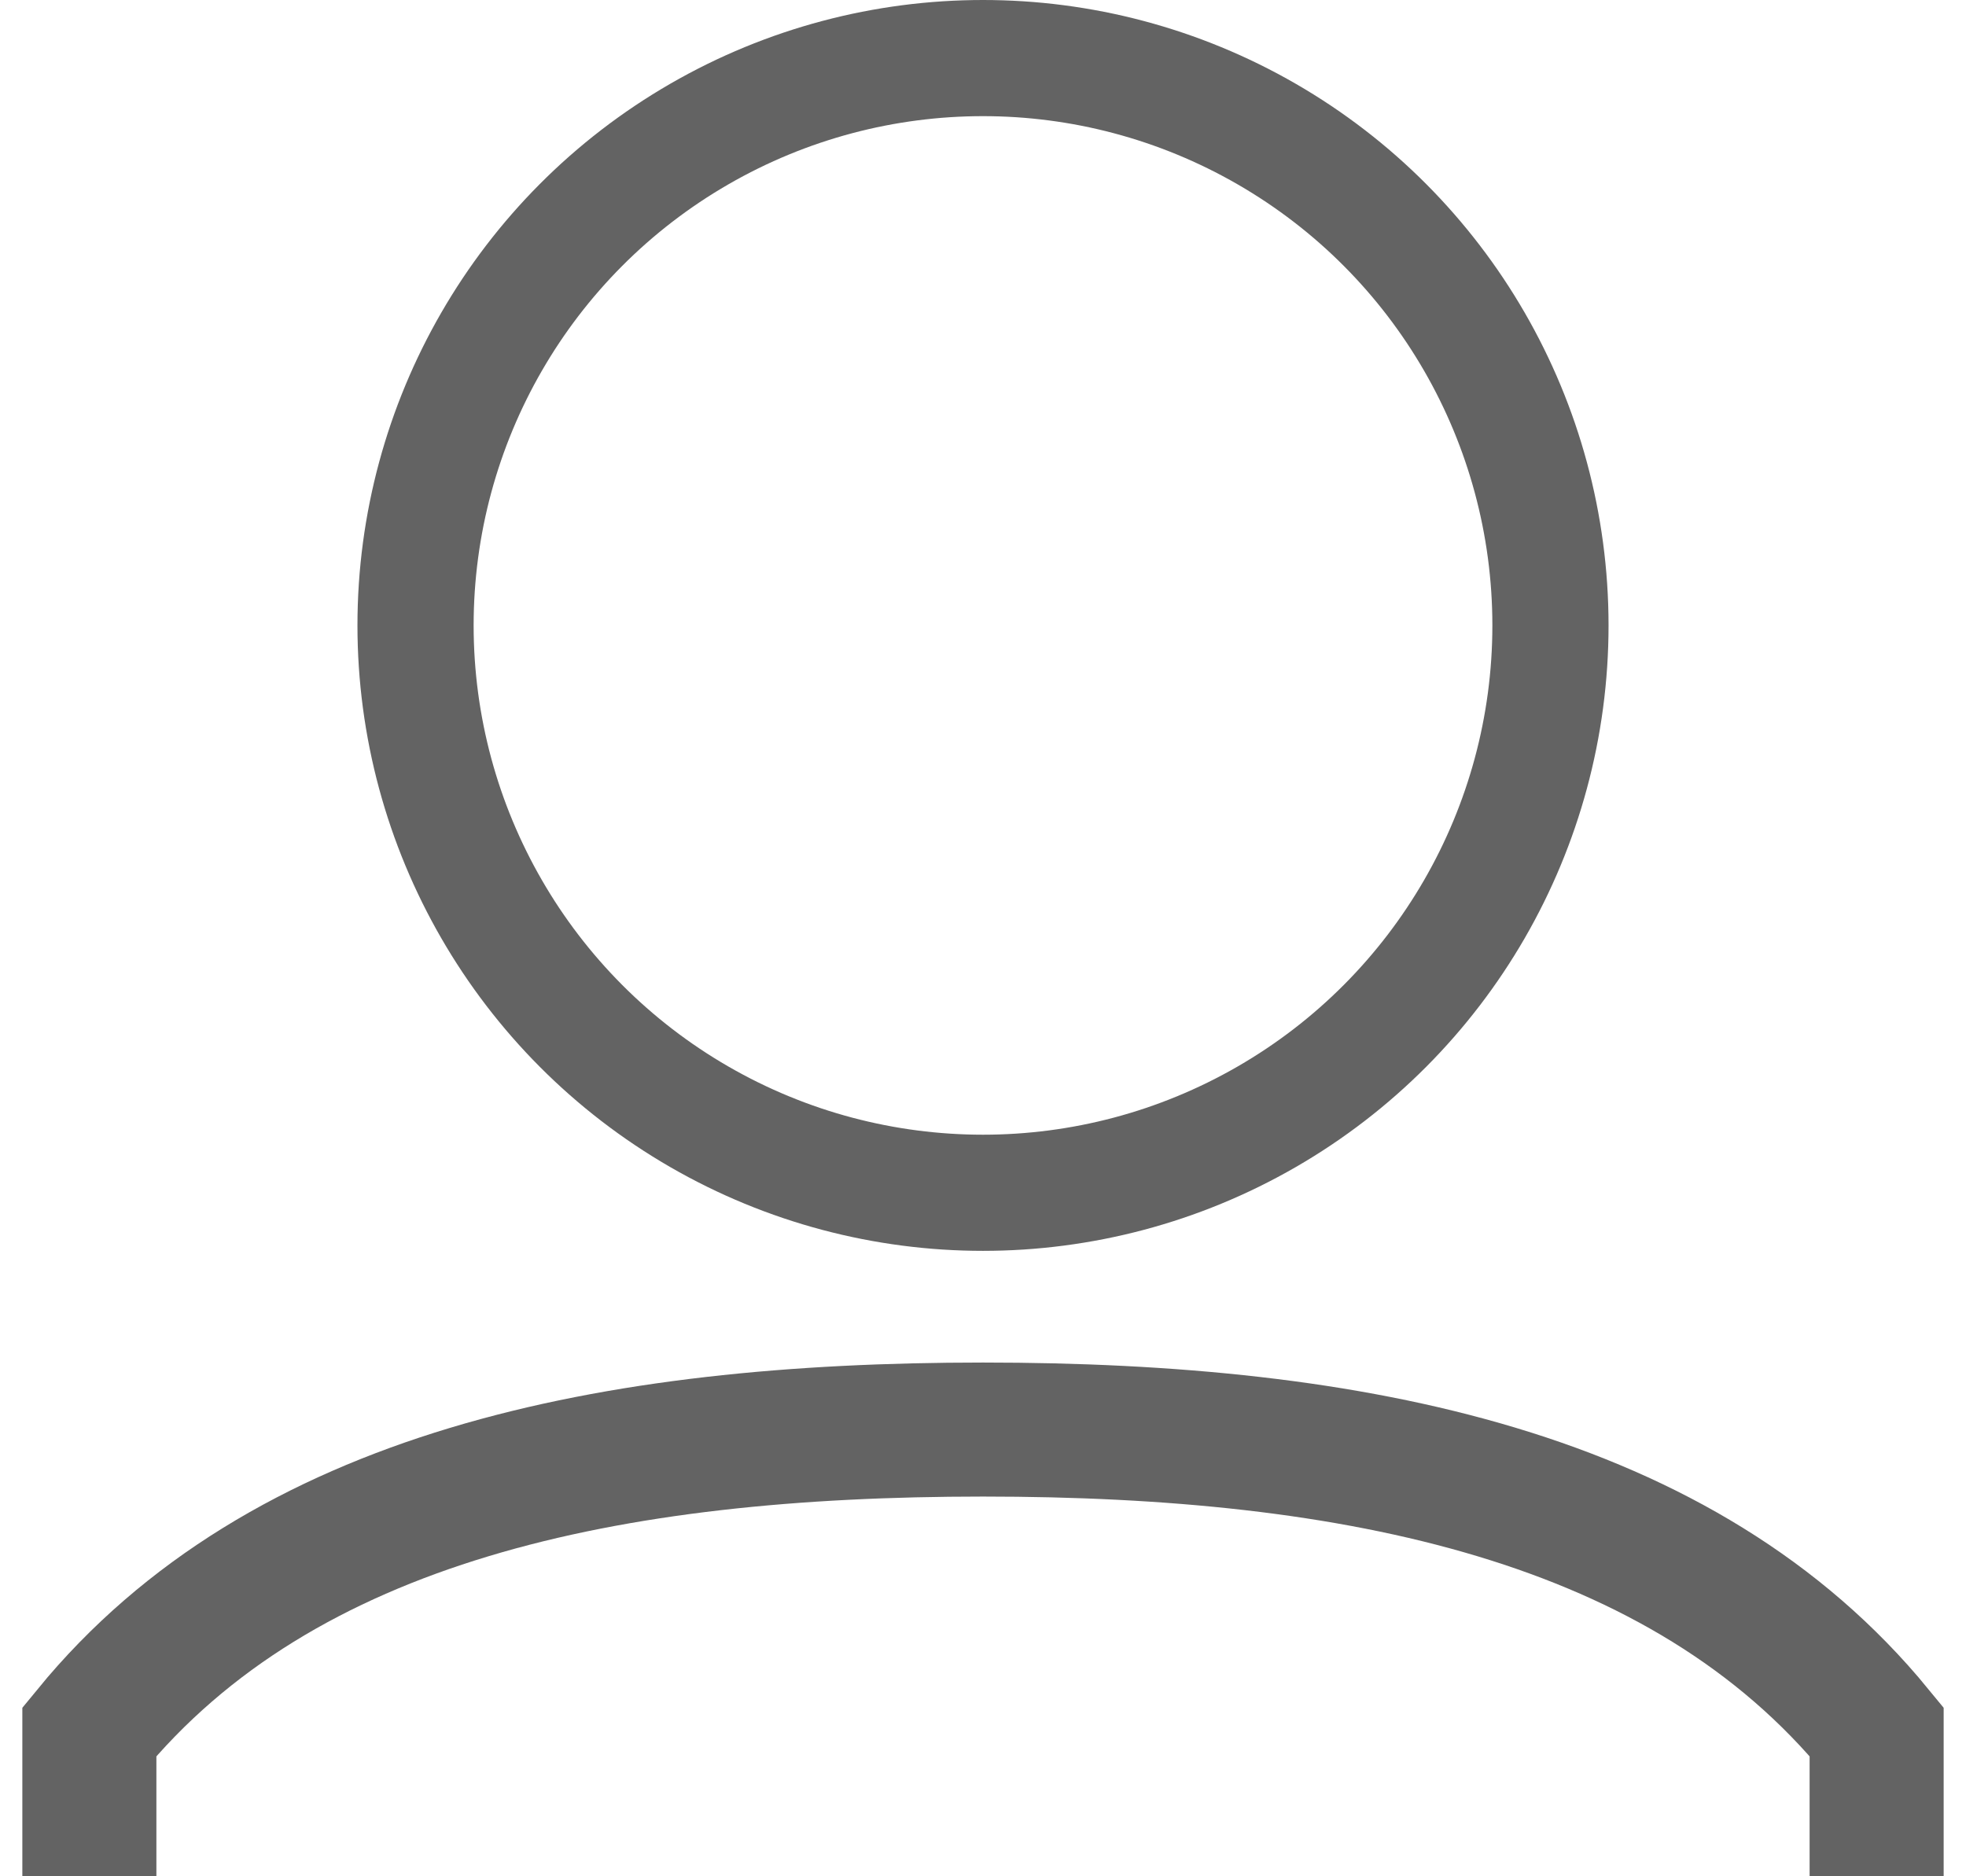<svg width="22" height="21" viewBox="0 0 22 21" fill="none" xmlns="http://www.w3.org/2000/svg">
<path d="M1 21V19.382C3.165 16.739 6.836 16 11 16C15.164 16 18.835 16.739 21 19.382V21" stroke="#636363" stroke-width="1.5"/>
<circle cx="11" cy="7" r="6.35" stroke="#636363" stroke-width="1.3"/>
</svg>
